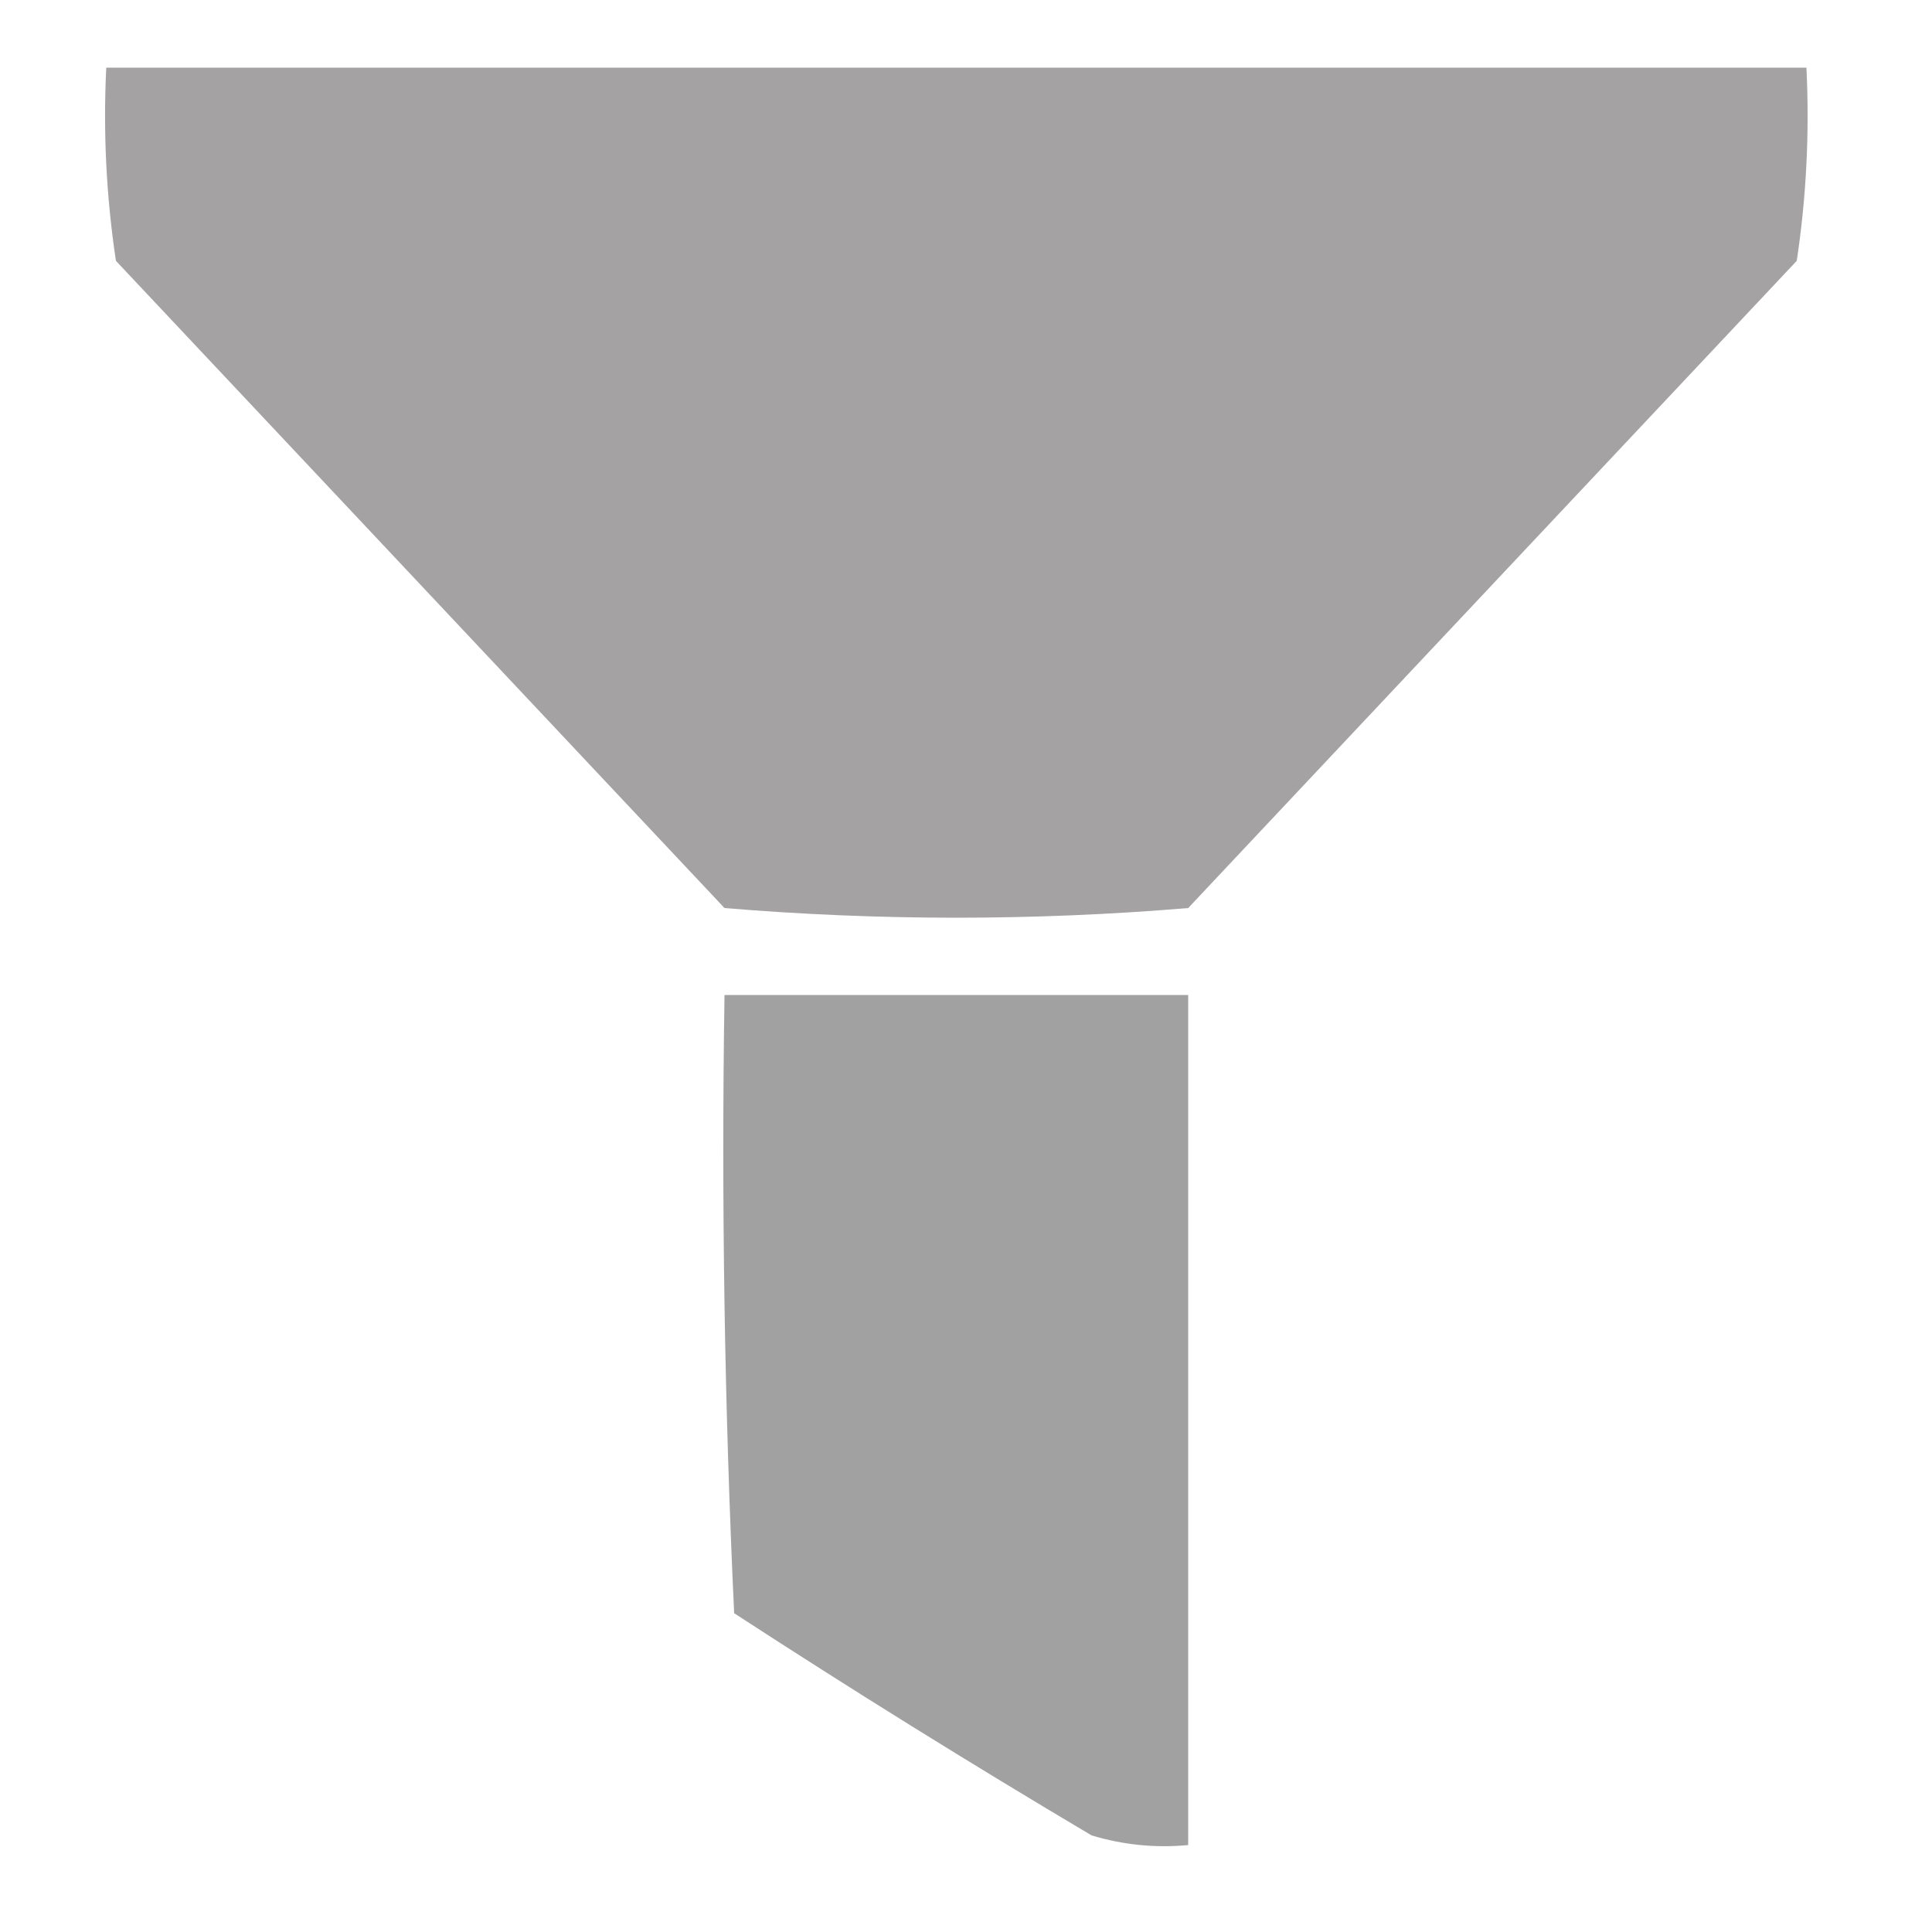 <?xml version="1.0" encoding="UTF-8"?>
<!DOCTYPE svg PUBLIC "-//W3C//DTD SVG 1.1//EN" "http://www.w3.org/Graphics/SVG/1.1/DTD/svg11.dtd">
<svg xmlns="http://www.w3.org/2000/svg" version="1.1" width="100px" height="100px" style="shape-rendering:geometricPrecision; text-rendering:geometricPrecision; image-rendering:optimizeQuality; fill-rule:evenodd; clip-rule:evenodd" xmlns:xlink="http://www.w3.org/1999/xlink">
<g><path style="opacity:0.984" fill="#a2a0a0" d="M 5.5,3.5 C 34.833,3.5 64.167,3.5 93.5,3.5C 93.665,6.85 93.498,10.183 93,13.5C 82.5,24.667 72,35.833 61.5,47C 53.5,47.667 45.5,47.667 37.5,47C 27,35.833 16.5,24.667 6,13.5C 5.502,10.183 5.335,6.85 5.5,3.5 Z"/></g>
<g><path style="opacity:0.987" fill="#a1a0a0" d="M 37.5,51.5 C 45.5,51.5 53.5,51.5 61.5,51.5C 61.5,66.167 61.5,80.833 61.5,95.5C 59.801,95.66 58.134,95.493 56.5,95C 50.249,91.292 44.083,87.459 38,83.5C 37.5,72.838 37.334,62.172 37.5,51.5 Z"/></g>
</svg>
